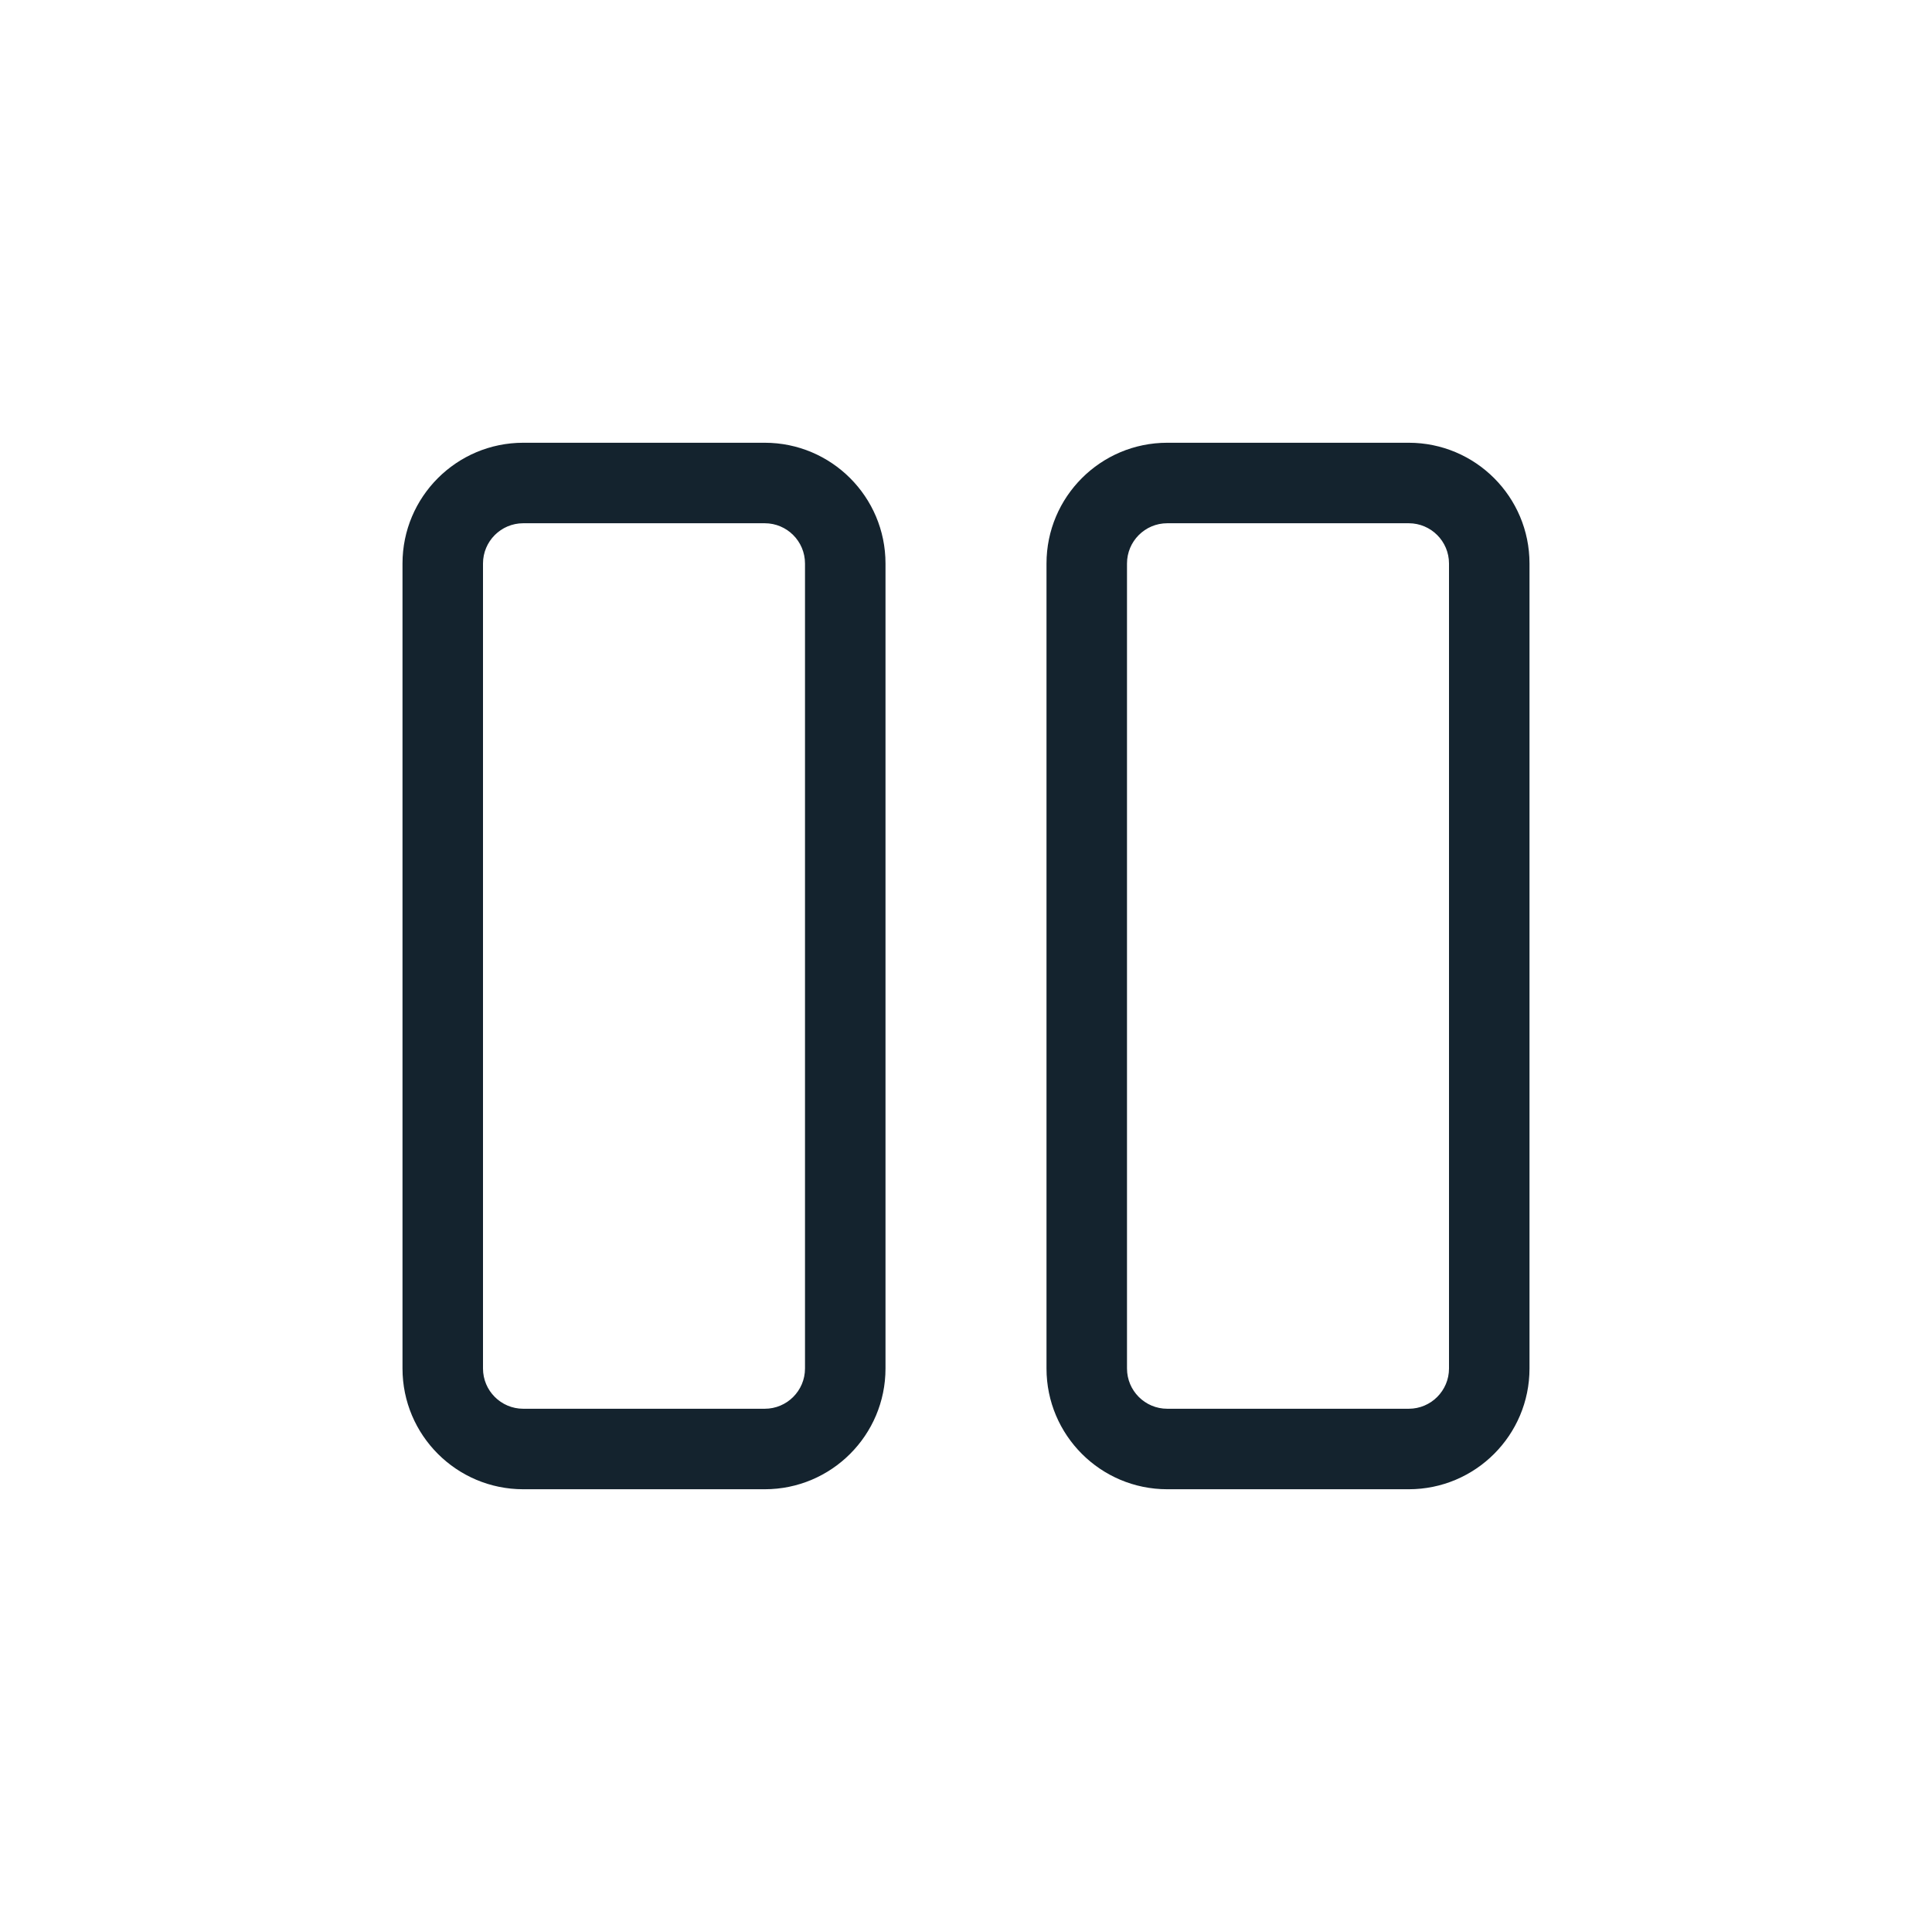 <?xml version="1.0" encoding="UTF-8"?>
<svg width="24px" height="24px" viewBox="0 0 24 24" version="1.1" xmlns="http://www.w3.org/2000/svg" xmlns:xlink="http://www.w3.org/1999/xlink">
    <title>Foundations/Icons/Pause@1x</title>
    <g id="💡-Icons" stroke="none" stroke-width="1" fill="none" fill-rule="evenodd">
        <g id="Foundations/Icons/Pause" fill="#14232E">
            <path d="M9.5,5.5 C10.328,5.5 11,6.172 11,7 L11,7 L11,17 C11,17.828 10.328,18.5 9.5,18.5 L9.5,18.5 L6.5,18.5 C5.672,18.5 5,17.828 5,17 L5,17 L5,7 C5,6.172 5.672,5.5 6.5,5.5 L6.5,5.5 Z M17.5,5.5 C18.328,5.5 19,6.172 19,7 L19,7 L19,17 C19,17.828 18.328,18.5 17.5,18.5 L17.5,18.5 L14.5,18.5 C13.672,18.5 13,17.828 13,17 L13,17 L13,7 C13,6.172 13.672,5.5 14.5,5.5 L14.5,5.5 Z M9.5,6.5 L6.5,6.5 C6.224,6.5 6,6.724 6,7 L6,7 L6,17 C6,17.276 6.224,17.5 6.5,17.5 L6.5,17.5 L9.5,17.5 C9.776,17.5 10,17.276 10,17 L10,17 L10,7 C10,6.724 9.776,6.5 9.5,6.5 L9.5,6.5 Z M17.5,6.5 L14.5,6.5 C14.224,6.5 14,6.724 14,7 L14,7 L14,17 C14,17.276 14.224,17.5 14.5,17.5 L14.5,17.5 L17.5,17.5 C17.776,17.5 18,17.276 18,17 L18,17 L18,7 C18,6.724 17.776,6.5 17.5,6.5 L17.5,6.5 Z" id="Combined-Shape"></path>
        </g>
    </g>
</svg>